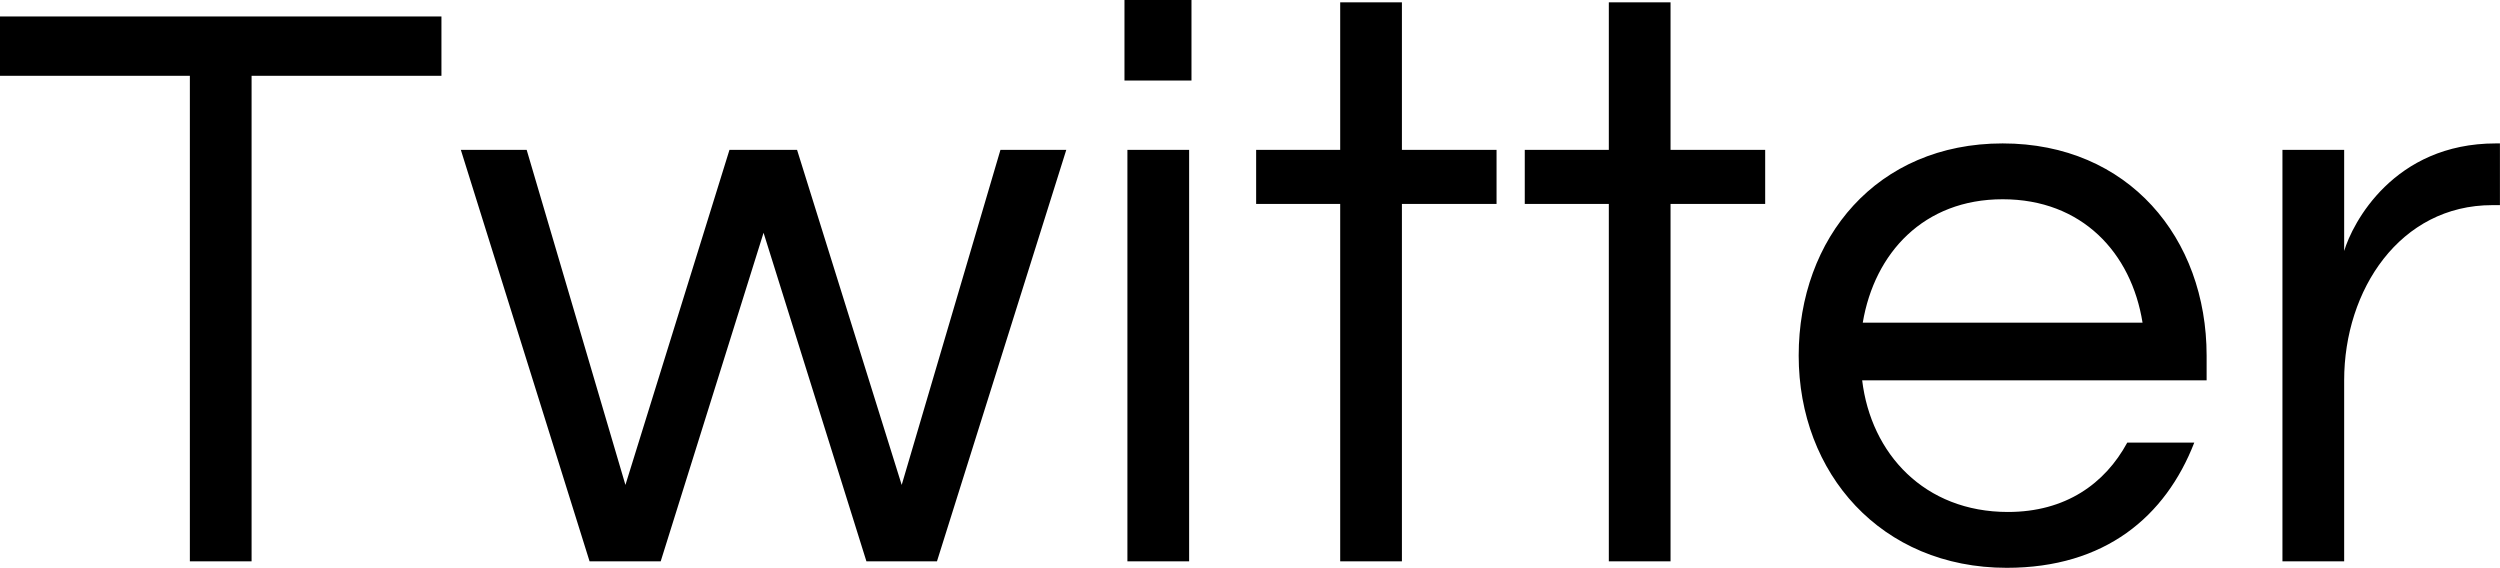 <svg data-v-423bf9ae="" xmlns="http://www.w3.org/2000/svg" viewBox="0 0 264.161 60" class="font"><!----><!----><!----><g data-v-423bf9ae="" id="803103da-6783-4110-9651-b352d47edcef" fill="black" transform="matrix(6.211,0,0,6.211,-1.242,-11.988)"><path d="M7.71 2.21L0.20 2.21L0.20 3.22L3.43 3.22L3.43 11.48L4.48 11.48L4.48 3.22L7.71 3.22ZM14.94 11.48L16.14 11.48L18.34 4.48L17.22 4.48L15.54 10.18L13.76 4.48L12.61 4.48L10.84 10.18L9.16 4.48L8.04 4.48L10.23 11.48L11.44 11.48L13.19 5.89ZM19.38 11.48L20.43 11.48L20.43 4.48L19.38 4.48ZM19.33 1.93L19.33 3.30L20.47 3.30L20.47 1.93ZM24.05 11.48L24.05 5.40L25.66 5.40L25.66 4.48L24.05 4.48L24.05 1.97L23.00 1.97L23.00 4.48L21.57 4.48L21.57 5.40L23.00 5.40L23.00 11.48ZM28.62 11.48L28.62 5.40L30.23 5.40L30.23 4.48L28.62 4.48L28.62 1.97L27.57 1.97L27.57 4.48L26.14 4.48L26.14 5.40L27.57 5.40L27.57 11.48ZM34.36 10.64C32.94 10.64 32.03 9.65 31.88 8.40L37.74 8.40L37.74 7.98C37.74 5.98 36.41 4.37 34.27 4.37C32.13 4.37 30.80 5.98 30.80 7.98C30.80 9.98 32.20 11.59 34.34 11.59C36.01 11.59 37.04 10.72 37.53 9.46L36.39 9.46C36.01 10.16 35.34 10.64 34.36 10.64ZM34.27 5.32C35.62 5.32 36.46 6.23 36.65 7.42L31.89 7.42C32.09 6.23 32.93 5.32 34.27 5.32ZM42.66 4.37C40.92 4.37 40.22 5.73 40.08 6.20L40.08 4.48L39.03 4.48L39.03 11.48L40.08 11.48L40.08 8.40C40.08 6.86 41.03 5.42 42.60 5.42L42.73 5.42L42.73 4.37Z"></path></g><!----><!----></svg>